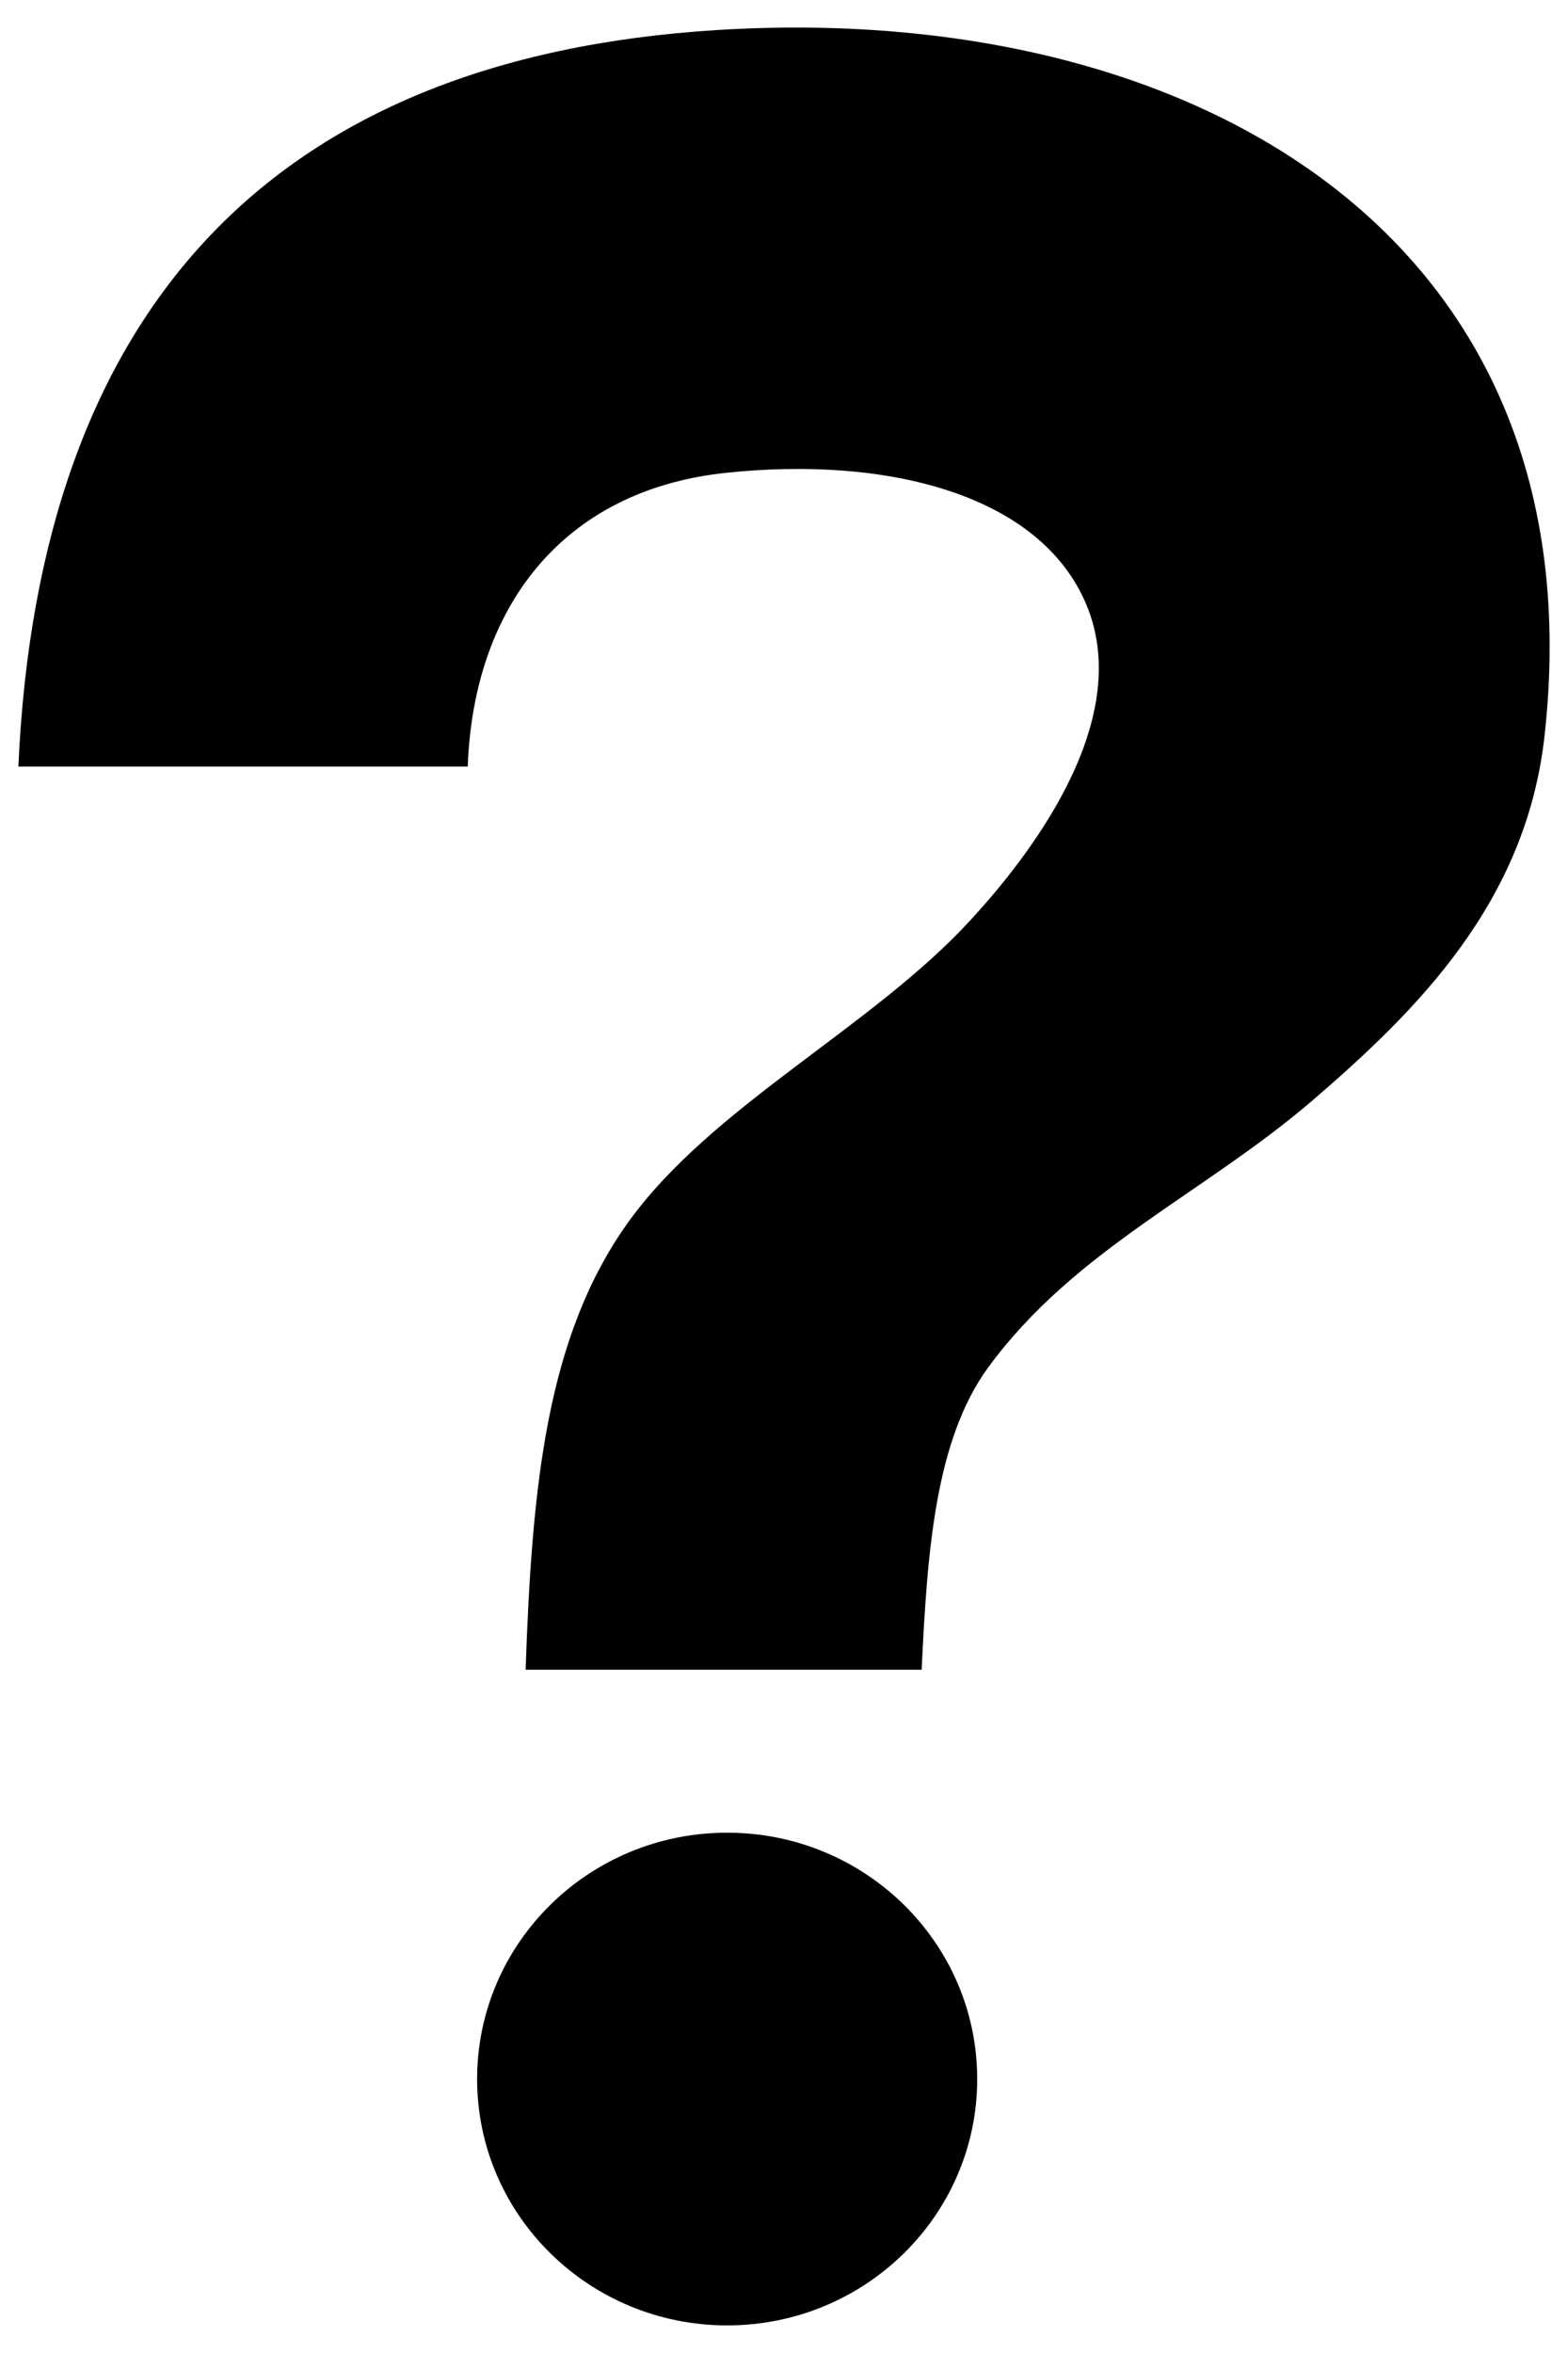 <svg width="32" height="48" viewBox="0 0 32 48" fill="none" xmlns="http://www.w3.org/2000/svg">
<path fill-rule="evenodd" clip-rule="evenodd" d="M14.632 0.613C5.541 1.179 0.79 6.327 0.375 15.637H9.546C9.661 12.412 11.461 10.002 14.812 9.646C18.102 9.297 21.223 10.08 22.169 12.33C23.19 14.759 20.898 17.583 19.808 18.768C17.791 20.966 14.514 22.569 12.816 24.94C11.151 27.263 10.855 30.32 10.727 34.062H18.809C18.923 31.669 19.082 29.378 20.17 27.891C21.941 25.476 24.584 24.344 26.8 22.436C28.916 20.613 31.143 18.415 31.521 15.013C32.656 4.833 24.346 0.007 14.632 0.613Z" fill="black"/>
<path d="M14.84 47.437C17.658 47.437 19.943 45.187 19.943 42.412C19.943 39.636 17.658 37.386 14.84 37.386C12.021 37.386 9.737 39.636 9.737 42.412C9.737 45.187 12.021 47.437 14.84 47.437Z" fill="black"/>
</svg>
